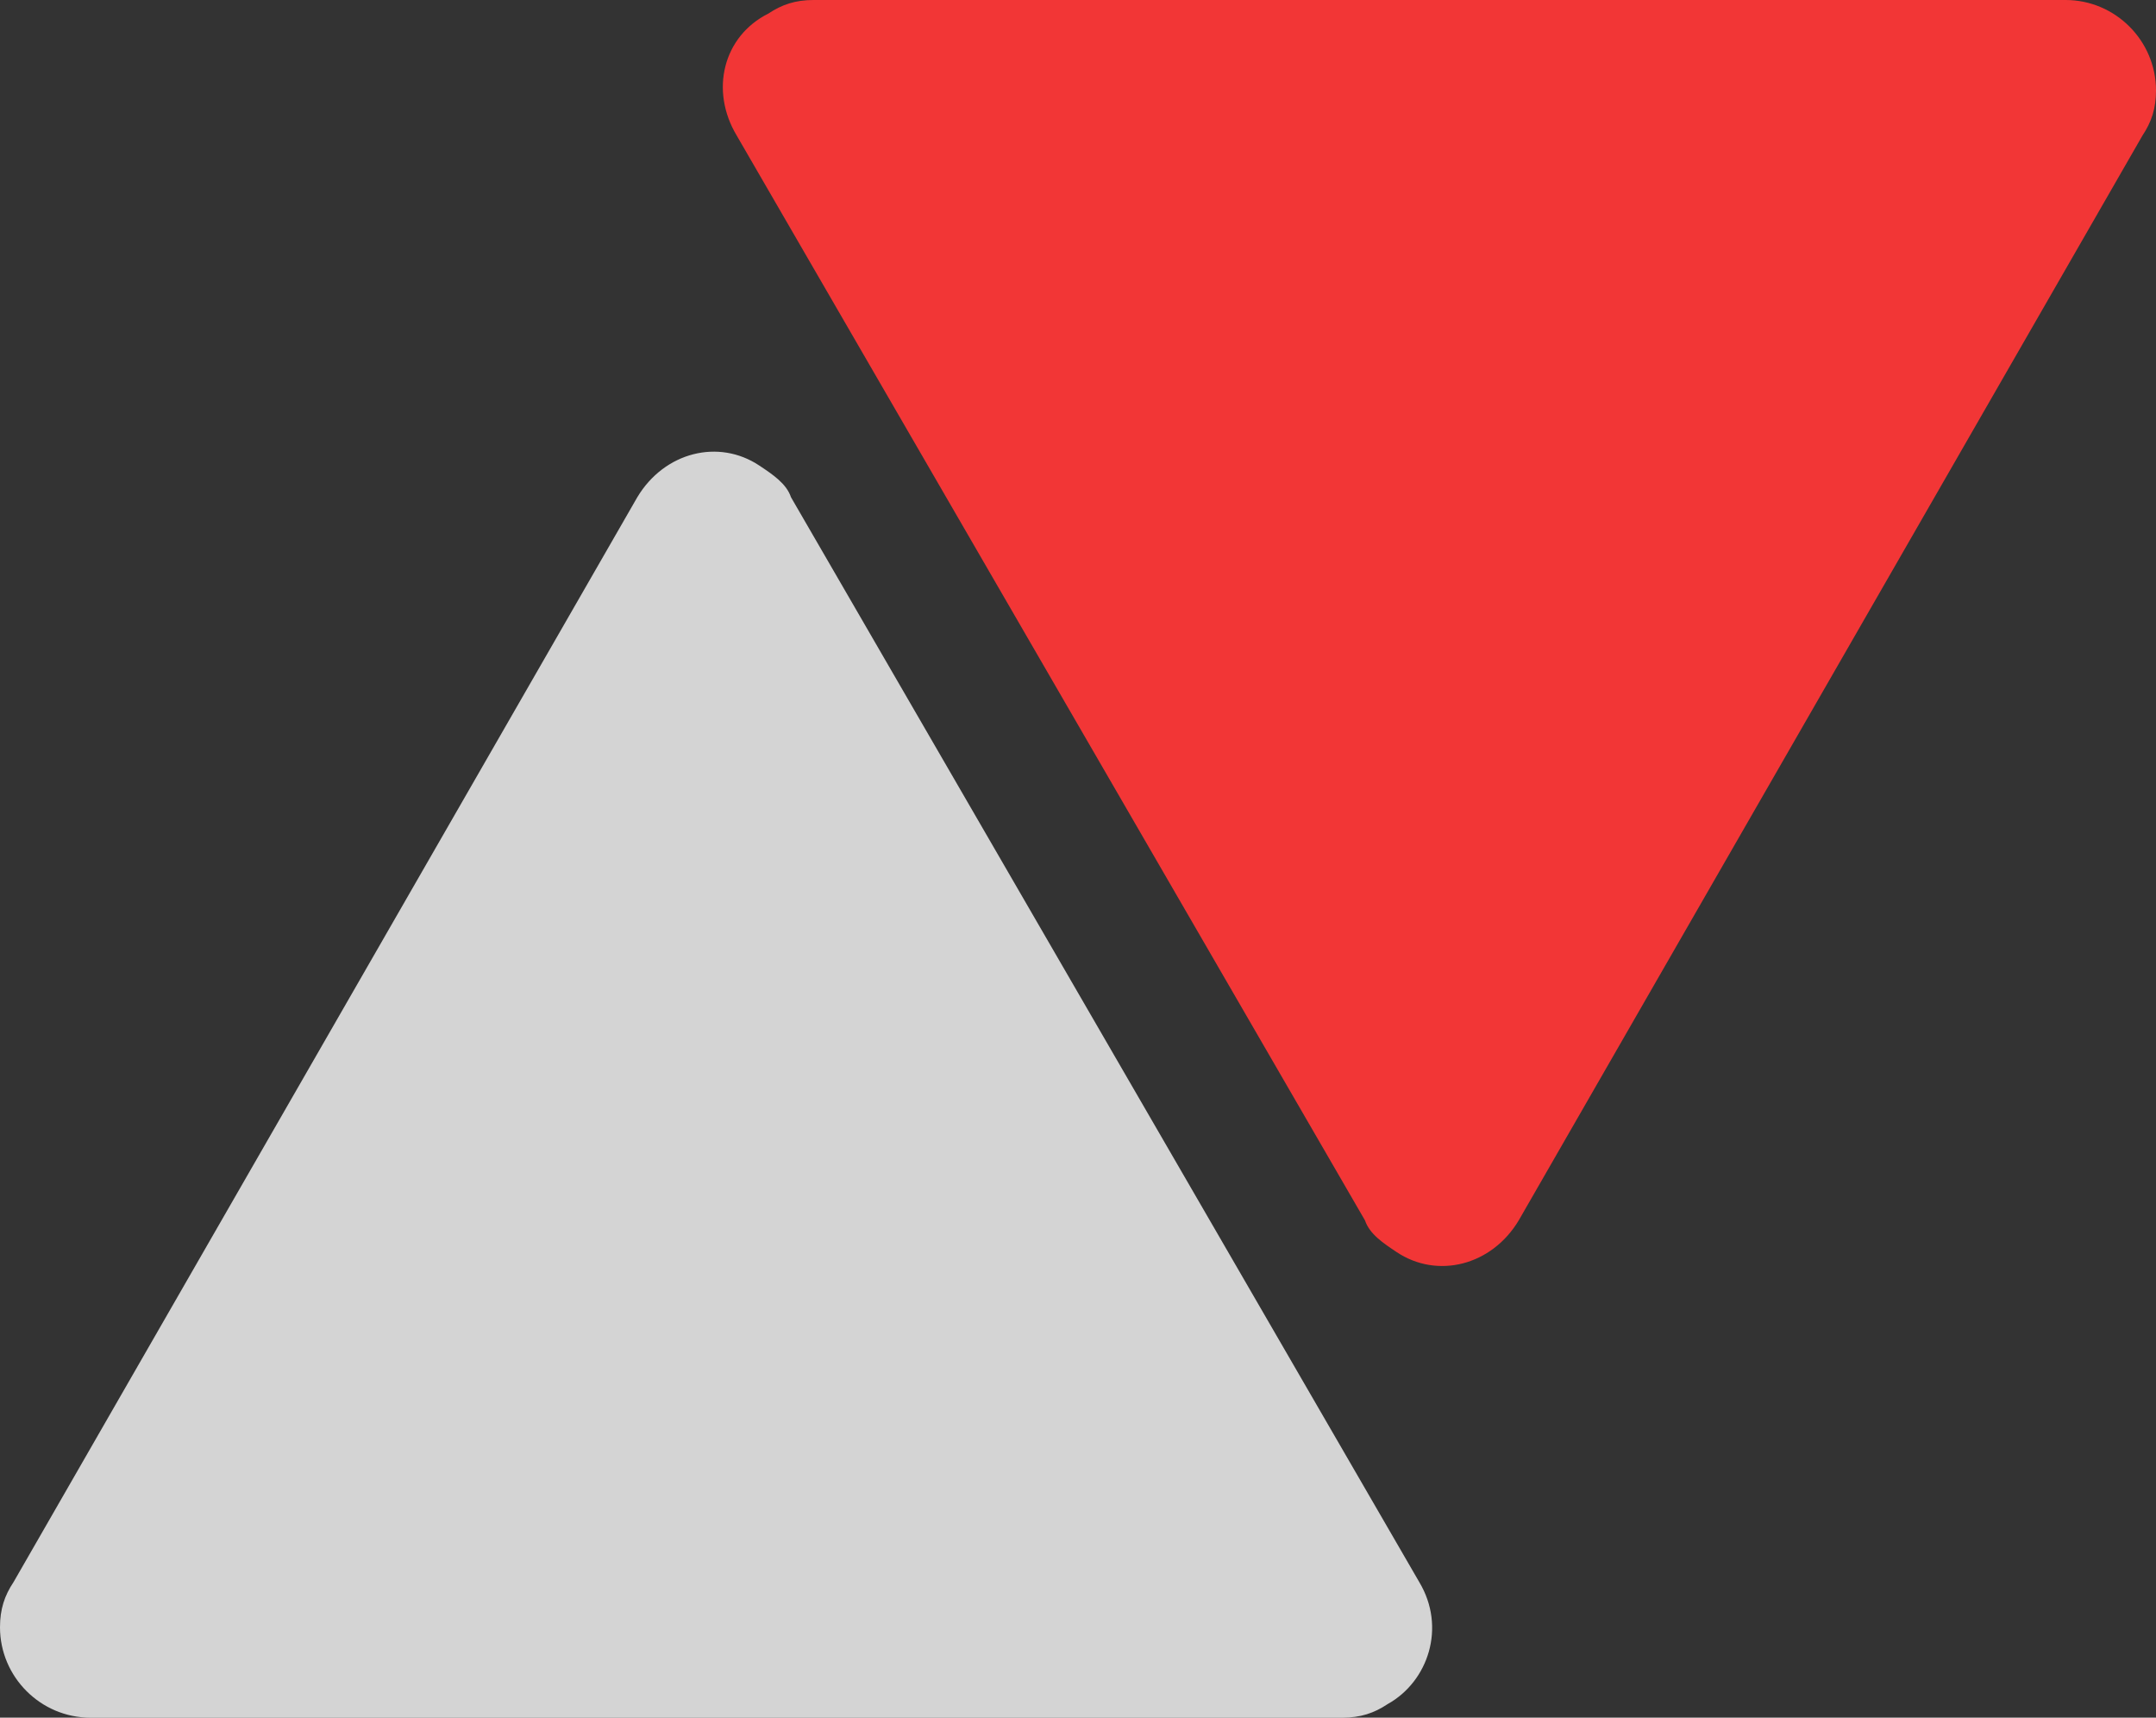 <?xml version="1.0" encoding="utf-8"?>
<!-- Generator: Adobe Illustrator 26.2.1, SVG Export Plug-In . SVG Version: 6.00 Build 0)  -->
<svg version="1.1" id="Layer_1" xmlns="http://www.w3.org/2000/svg" xmlns:xlink="http://www.w3.org/1999/xlink" x="0px" y="0px"
	 viewBox="0 0 47.7 38" style="enable-background:new 0 0 47.7 38;" xml:space="preserve">
<rect x="0" y="0" width="47.7" height="38" fill="#333333" stroke="none"/>
<style type="text/css">
	.st0{display:none;fill:#201F1F;}
	.st1{fill:#FCFCFC;fill-opacity:0.8;}
	.st2{fill:#F23636;}
</style>
<g id="Layer_2_00000016756403492876353500000001755567117623770003_">
	<g id="Layer_1-2">
		<rect class="st0" width="47.7" height="38"/>
		<path class="st1" d="M14.1,11c0.6-1,1.8-1.3,2.7-0.7c0.3,0.2,0.6,0.4,0.7,0.7l13.9,24c0.6,1,0.2,2.2-0.7,2.7
			c-0.3,0.2-0.6,0.3-1,0.3H2c-1.1,0-2-0.9-2-2c0-0.4,0.1-0.7,0.3-1L14.1,11z"/>
		<path class="st2" d="M33.6,27c-0.6,1-1.8,1.3-2.7,0.7c-0.3-0.2-0.6-0.4-0.7-0.7L16.3,3C15.7,2,16,0.8,17,0.3C17.3,0.1,17.6,0,18,0
			h27.7c1.1,0,2,0.9,2,2c0,0.4-0.1,0.7-0.3,1L33.6,27z"/>
	</g>
</g>
</svg>

